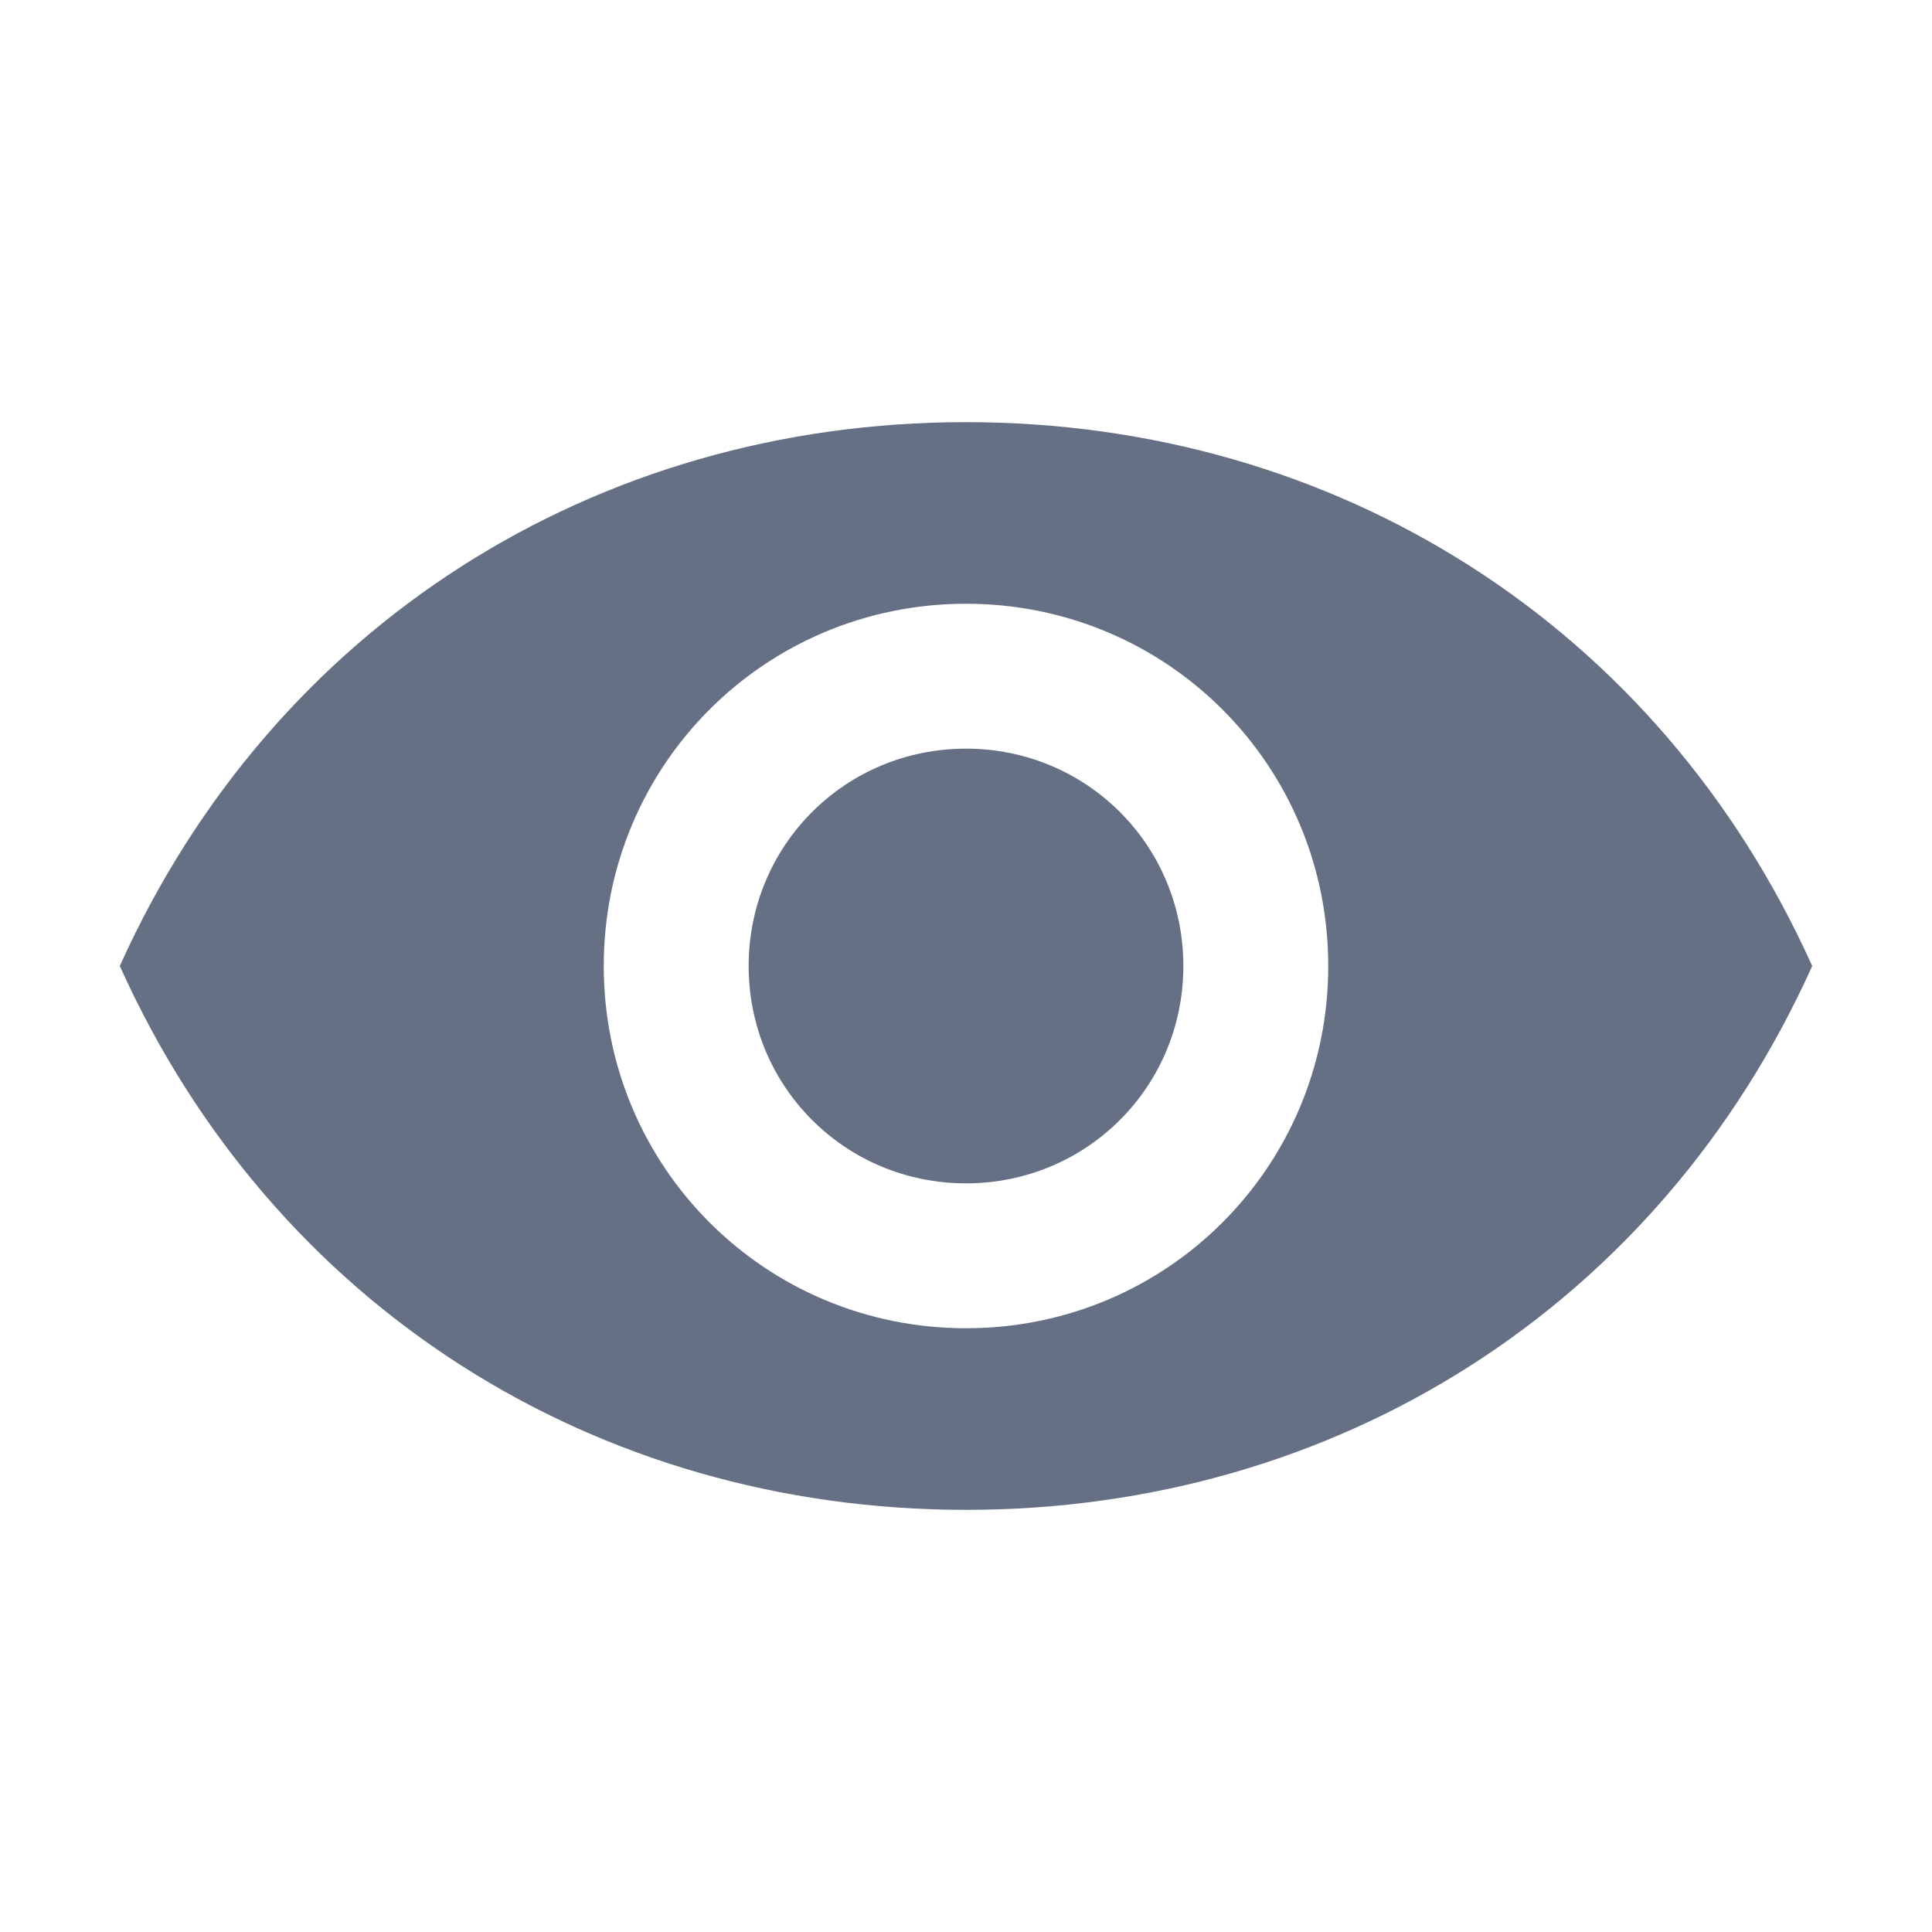 
<svg width="20" height="20" viewBox="0 0 20 20" fill="none" xmlns="http://www.w3.org/2000/svg">
  <path d="M10 4.37c-3.83 0-7.17 2.1-8.76 5.63 1.59 3.53 4.93 5.63 8.76 5.63s7.17-2.1 8.76-5.63c-1.59-3.53-4.93-5.63-8.76-5.63zm0 9.38c-2.08 0-3.75-1.67-3.75-3.75s1.67-3.75 3.75-3.75 3.75 1.67 3.75 3.75-1.67 3.75-3.75 3.75zm0-6c-1.25 0-2.25 1-2.25 2.25s1 2.25 2.25 2.25 2.25-1 2.25-2.25-1-2.25-2.25-2.25z" fill="#667085"/>
</svg>
